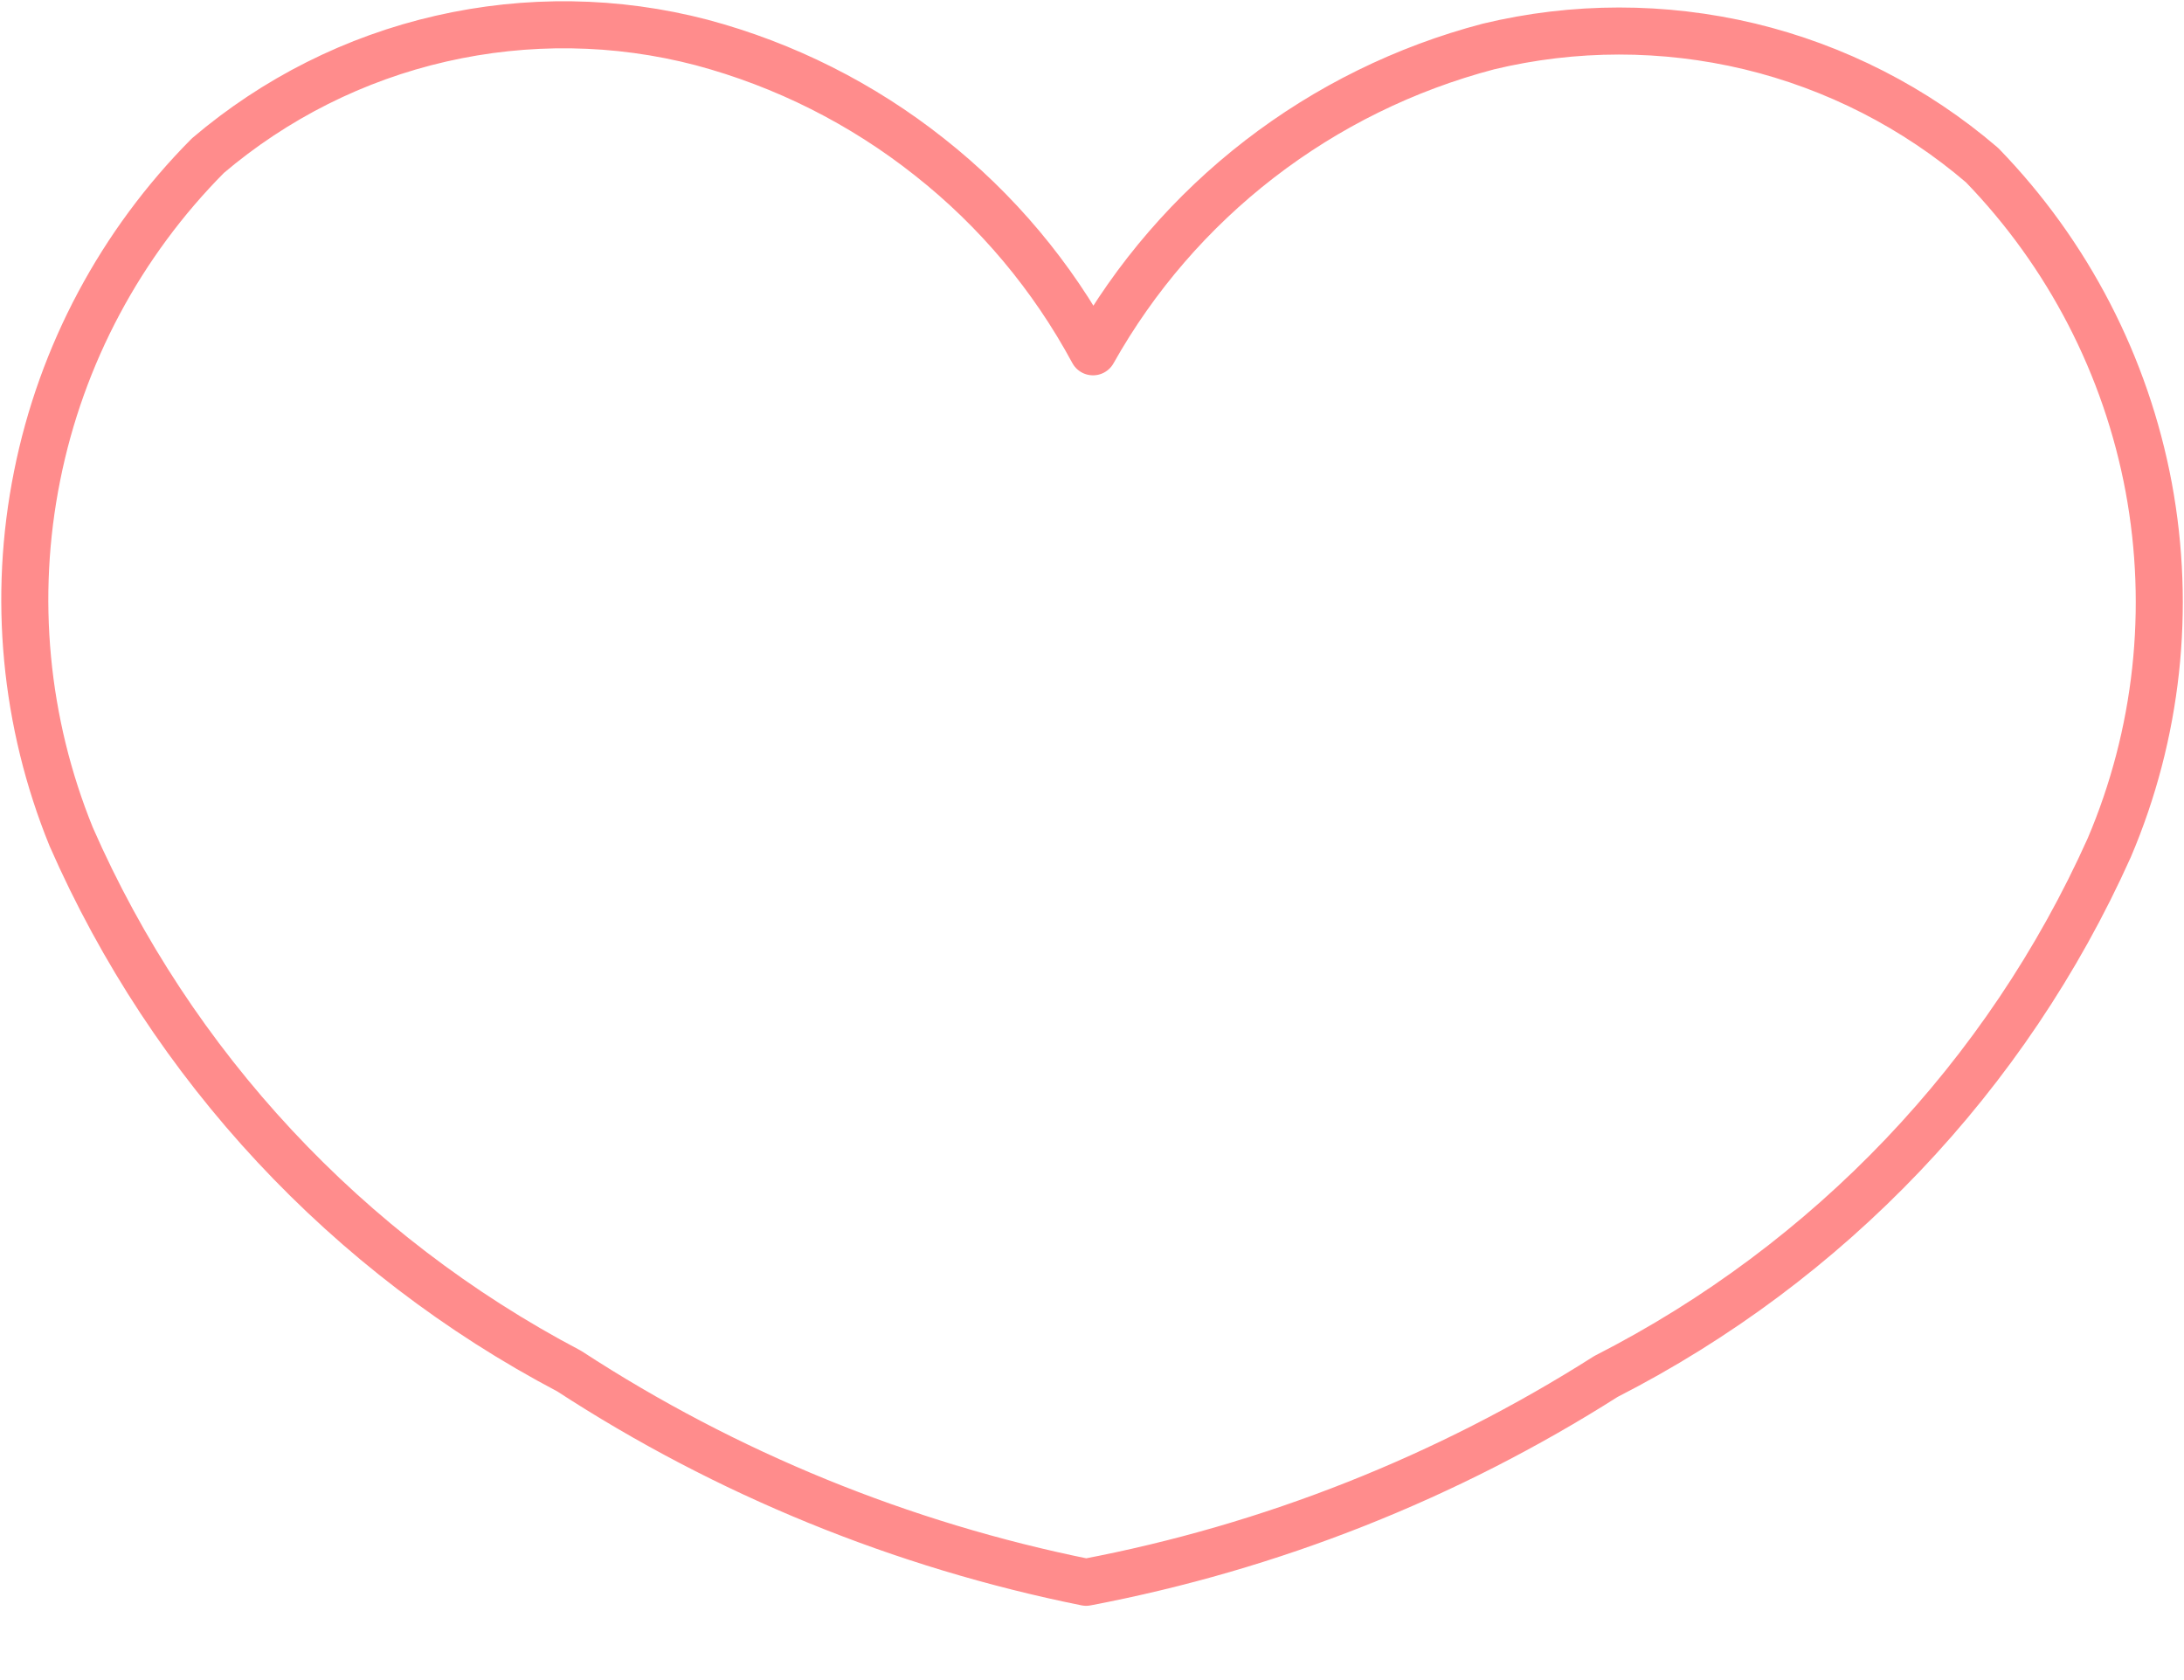 <svg width="13" height="10" viewBox="0 0 13 10" fill="none" xmlns="http://www.w3.org/2000/svg">
<path opacity="0.7" d="M11.798 0.983C11.399 0.641 10.925 0.399 10.414 0.276C9.903 0.154 9.37 0.154 8.859 0.277C8.364 0.407 7.901 0.635 7.497 0.947C7.093 1.259 6.756 1.649 6.506 2.094C6.264 1.645 5.933 1.25 5.532 0.934C5.132 0.617 4.671 0.385 4.177 0.253C3.669 0.12 3.137 0.113 2.625 0.23C2.113 0.347 1.638 0.586 1.238 0.926C0.719 1.448 0.365 2.111 0.221 2.832C0.076 3.553 0.147 4.3 0.424 4.981C1.022 6.345 2.067 7.466 3.388 8.161C4.324 8.771 5.369 9.197 6.465 9.418V9.418C7.565 9.209 8.615 8.793 9.559 8.193C10.888 7.515 11.945 6.405 12.555 5.046C12.843 4.37 12.924 3.624 12.79 2.901C12.655 2.178 12.31 1.511 11.798 0.983V0.983Z" stroke="#FF5C5C" stroke-width="0.28" stroke-linecap="round" stroke-linejoin="round"/>
</svg>
